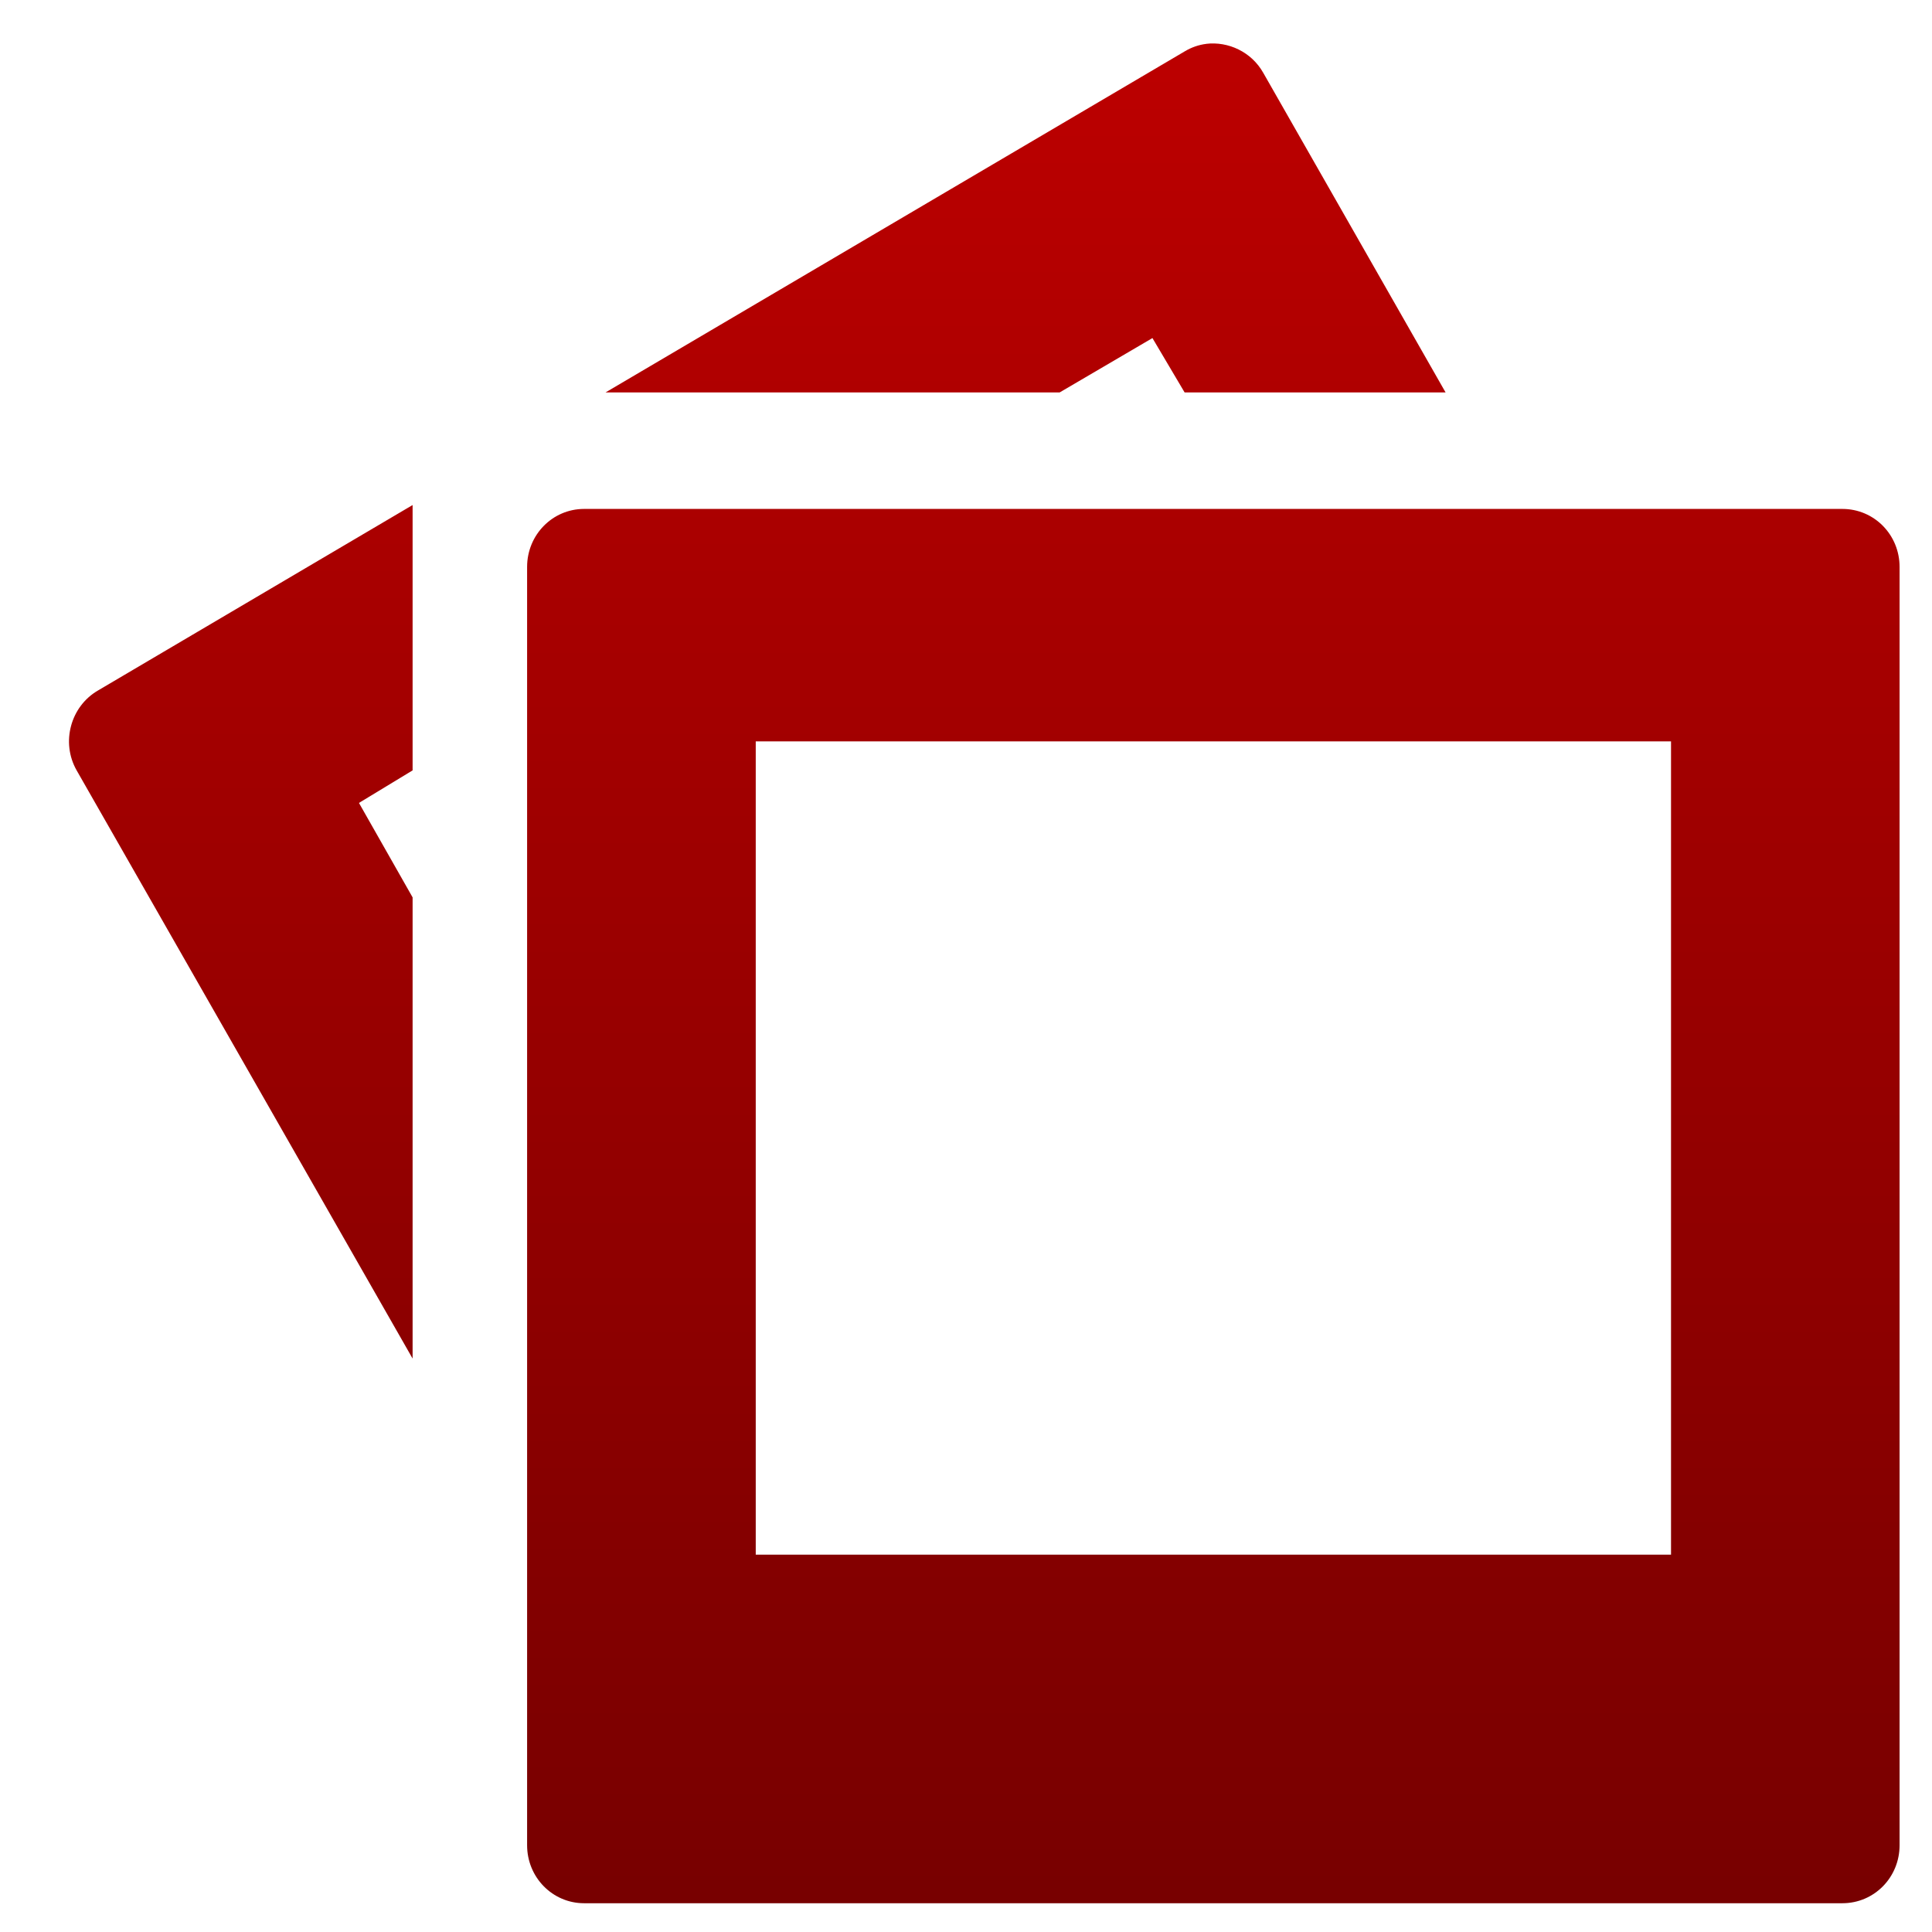 <svg xmlns="http://www.w3.org/2000/svg" xmlns:xlink="http://www.w3.org/1999/xlink" width="64" height="64" viewBox="0 0 64 64" version="1.1"><defs><linearGradient id="linear0" gradientUnits="userSpaceOnUse" x1="0" y1="0" x2="0" y2="1" gradientTransform="matrix(76.043,0,0,73.871,-2.465,-1.769)"><stop offset="0" style="stop-color:#bf0000;stop-opacity:1;"/><stop offset="1" style="stop-color:#6e0000;stop-opacity:1;"/></linearGradient></defs><g id="surface1"><path style=" stroke:none;fill-rule:nonzero;fill:url(#linear0);" d="M 39.961 1.453 C 39.711 1.484 39.473 1.566 39.25 1.699 L 20.059 13 L 35.102 13 L 38.176 11.199 L 39.242 13 L 47.887 13 L 41.848 2.414 C 41.457 1.719 40.688 1.363 39.949 1.453 M 13.668 16.73 L 3.25 22.871 C 2.336 23.398 2.012 24.594 2.539 25.52 L 13.668 45.004 L 13.668 29.727 L 11.891 26.598 L 13.668 25.52 L 13.668 16.734 M 19.348 16.859 C 18.305 16.859 17.461 17.715 17.461 18.781 L 17.461 61.125 C 17.461 62.191 18.305 63.047 19.348 63.047 L 61.031 63.047 C 62.086 63.047 62.926 62.191 62.926 61.125 L 62.926 18.781 C 62.926 17.715 62.086 16.859 61.031 16.859 Z M 25.035 24.559 L 55.355 24.559 L 55.355 51.5 L 25.035 51.5 Z M 25.035 24.559 "/></g></svg>
